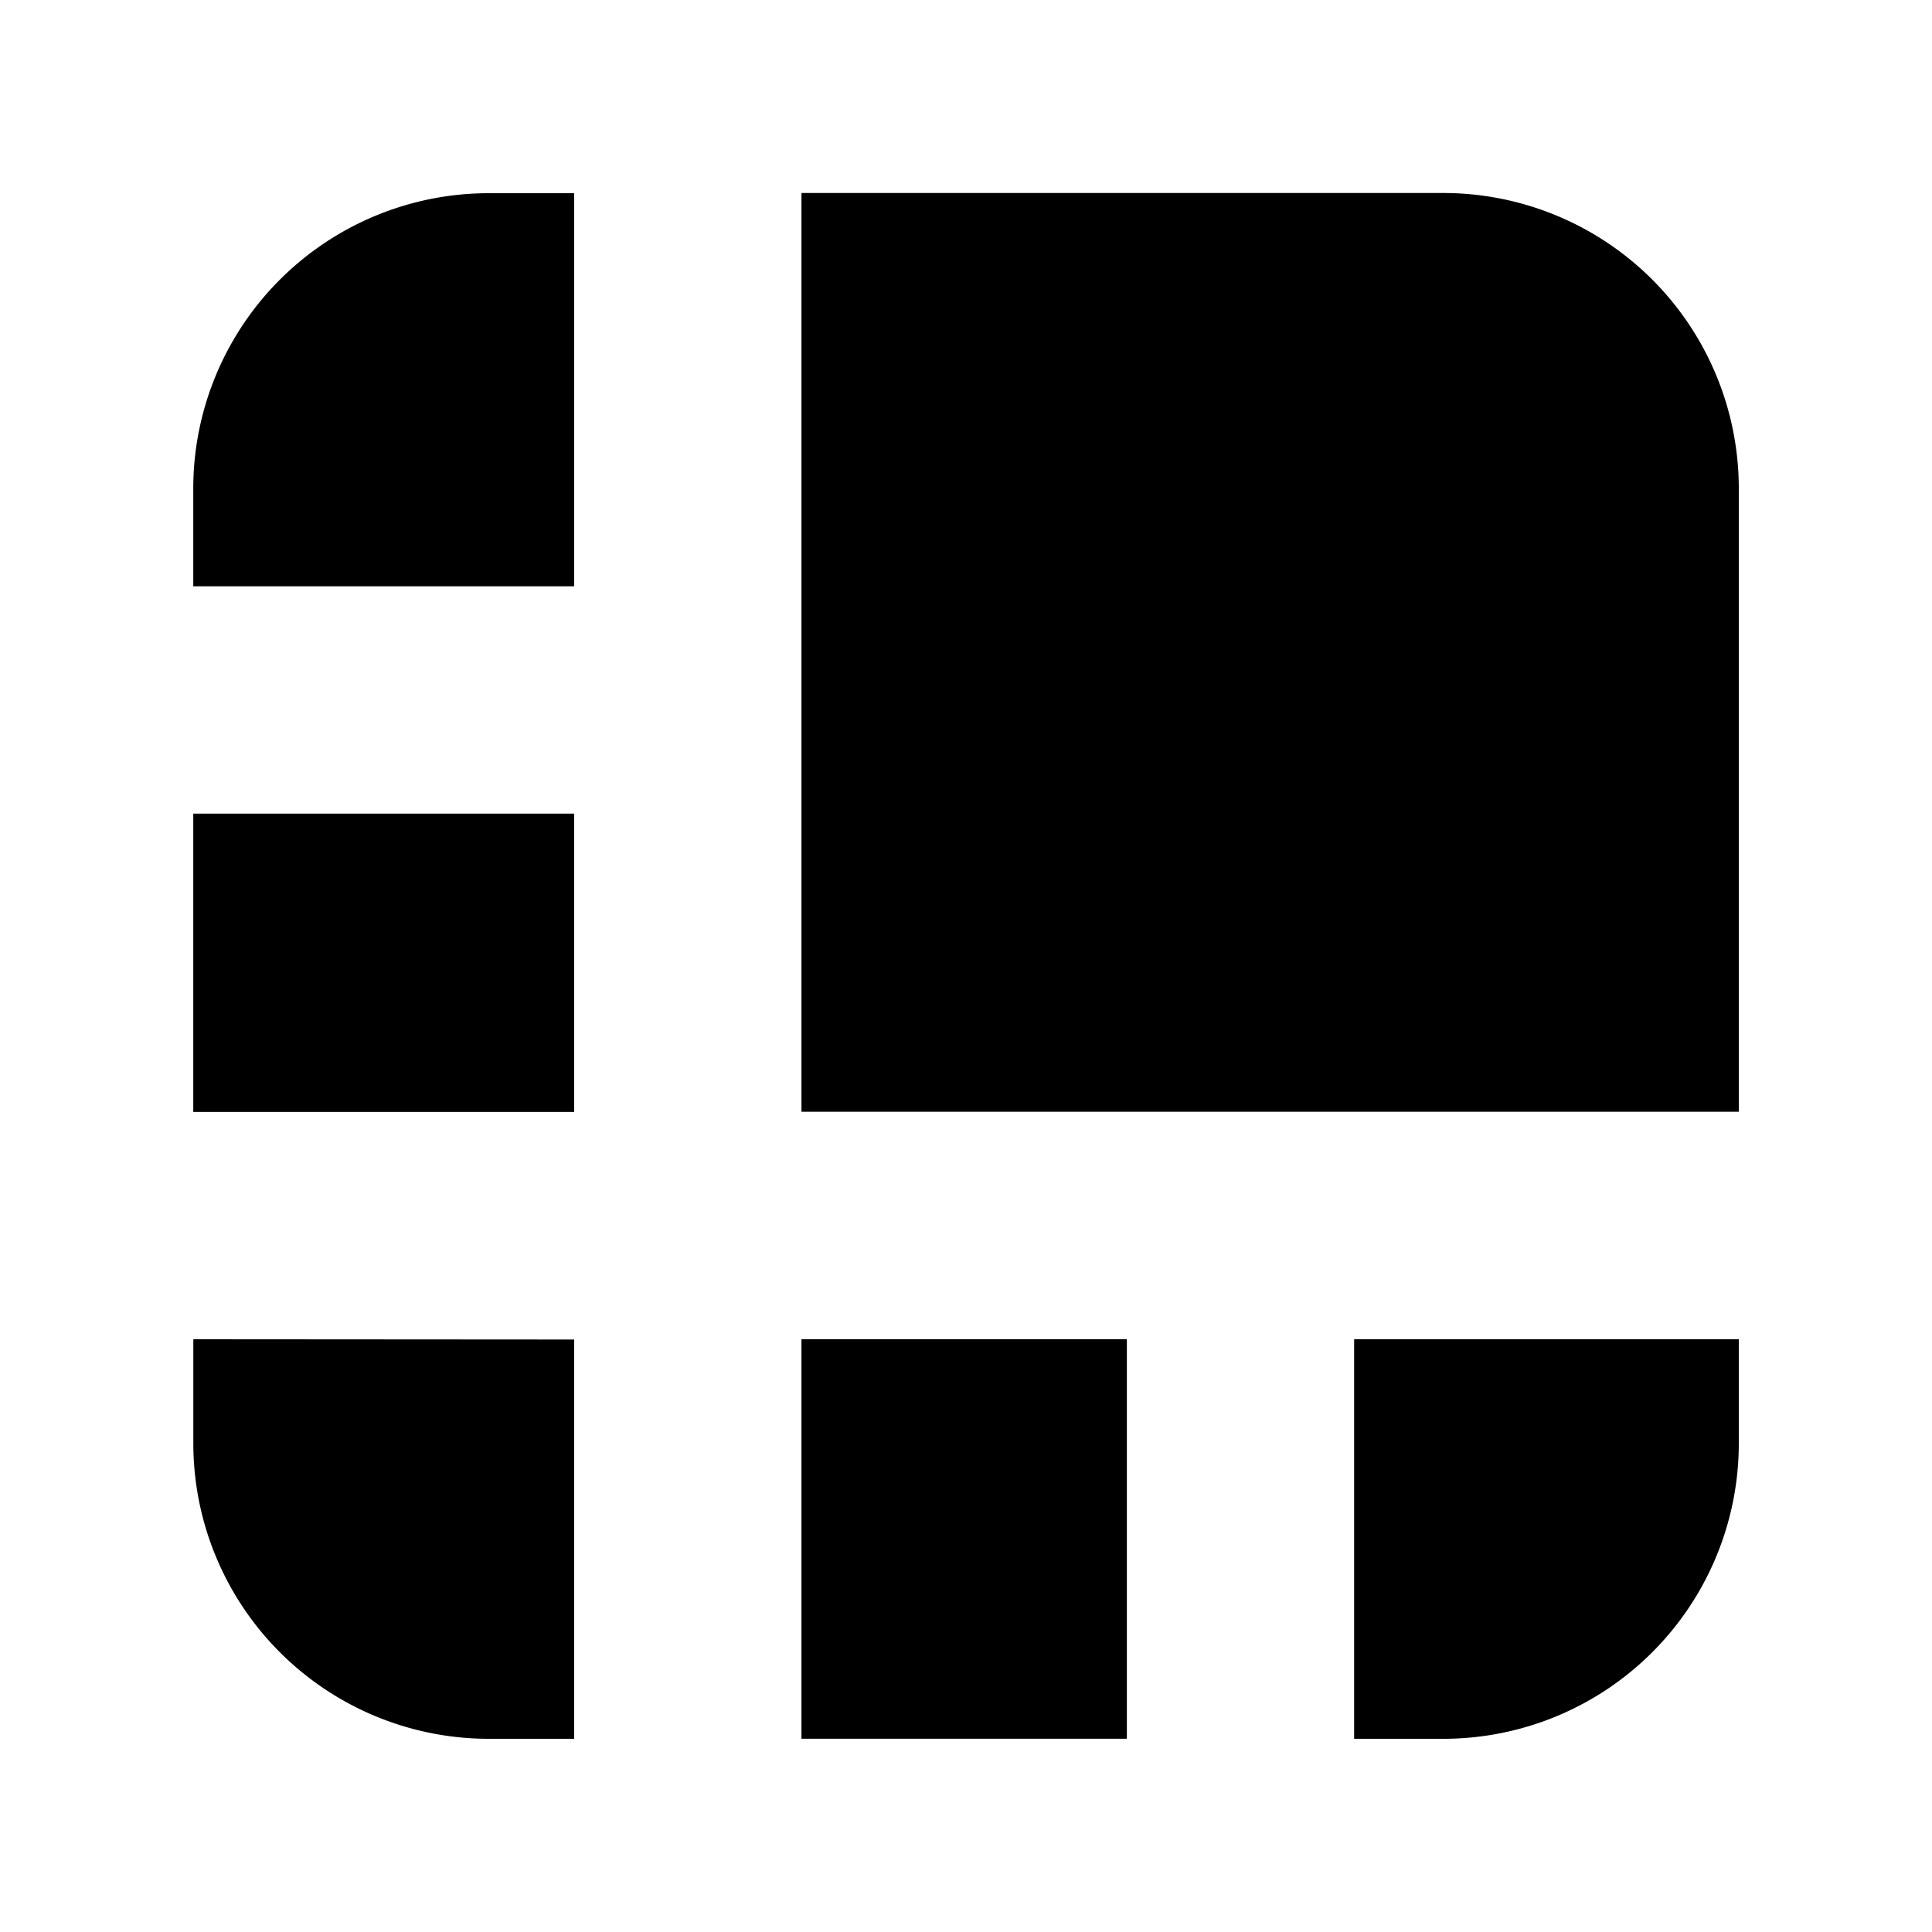 <svg xmlns="http://www.w3.org/2000/svg" width="30" height="30" viewBox="0 0 30 30">
    <g>
        <path fill="none" d="M0 0H30V30H0z" transform="translate(-1340 -158) translate(1340 158)"/>
        <g>
            <path d="M0 0H5.915V4.632H0z" transform="translate(-1340 -158) translate(-2875.998 -1222.737) translate(4218.999 1393.371)"/>
            <path d="M4224.913 1383.737h-1.326a4.588 4.588 0 0 0-4.588 4.588v1.516h5.914z" transform="translate(-1340 -158) translate(-2875.998 -1222.737)"/>
            <path d="M4219 1434.159v1.616a4.588 4.588 0 0 0 4.588 4.588h1.326v-6.2z" transform="translate(-1340 -158) translate(-2875.998 -1222.737) translate(0 -32.626)"/>
            <path d="M4260.313 1398v-9.678a4.589 4.589 0 0 0-4.588-4.588h-9.967V1398z" transform="translate(-1340 -158) translate(-2875.998 -1222.737) translate(-17.315)"/>
            <path d="M4270.076 1440.363h1.385a4.588 4.588 0 0 0 4.588-4.588v-1.616h-5.973z" transform="translate(-1340 -158) translate(-2875.998 -1222.737) translate(-33.051 -32.626)"/>
            <path d="M0 0H5.053V6.204H0z" transform="translate(-1340 -158) translate(-2875.998 -1222.737) translate(4228.443 1401.532)"/>
        </g>
    </g>
</svg>
